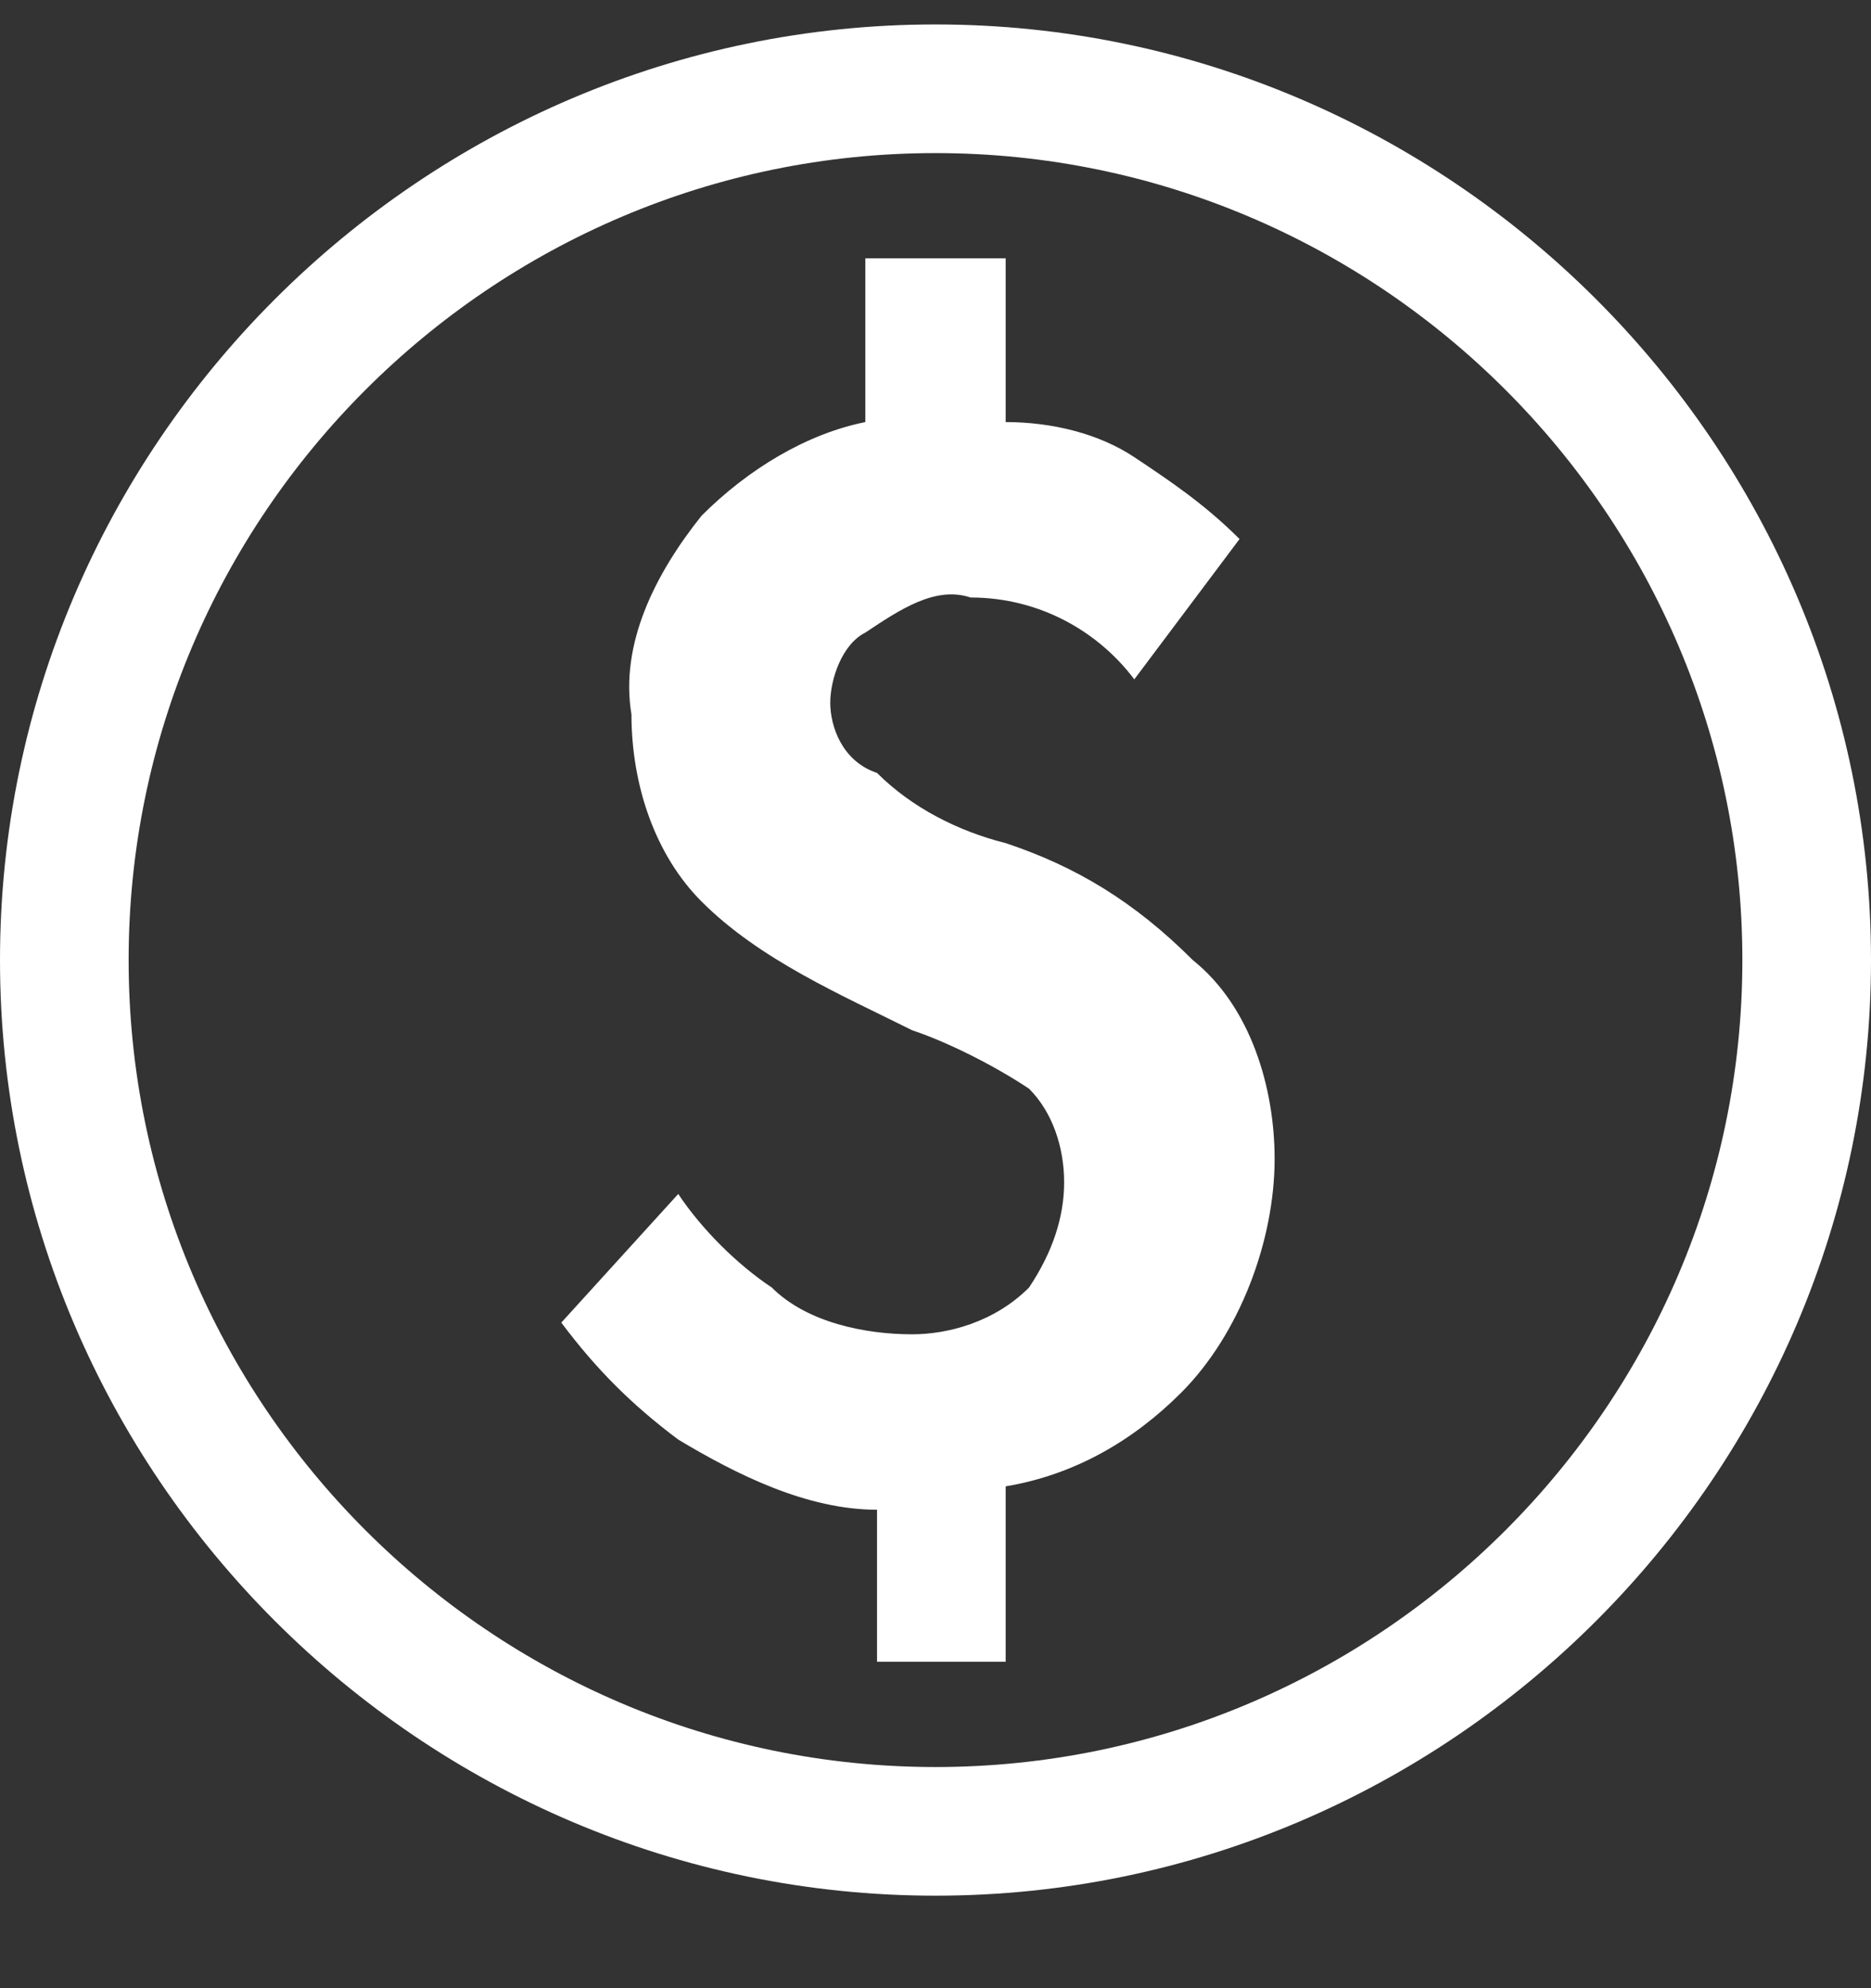 <svg width="16" height="17" viewBox="0 0 16 17" fill="none" xmlns="http://www.w3.org/2000/svg">
<rect x="0" y="0" width="16" height="17" fill="#333333" stroke="none"/>
<path d="M8.6 7.209C8.2 7.109 7.8 6.909 7.5 6.609C7.2 6.509 7.1 6.209 7.1 6.009C7.1 5.809 7.2 5.509 7.4 5.409C7.7 5.209 8 5.009 8.3 5.109C8.9 5.109 9.4 5.409 9.7 5.809L10.6 4.609C10.3 4.309 10 4.109 9.7 3.909C9.4 3.709 9 3.609 8.6 3.609V2.209H7.4V3.609C6.9 3.709 6.4 4.009 6 4.409C5.6 4.909 5.3 5.509 5.4 6.109C5.4 6.709 5.6 7.309 6 7.709C6.5 8.209 7.2 8.509 7.8 8.809C8.1 8.909 8.5 9.109 8.8 9.309C9 9.509 9.1 9.809 9.1 10.109C9.1 10.409 9 10.709 8.8 11.009C8.5 11.309 8.1 11.409 7.8 11.409C7.4 11.409 6.9 11.309 6.6 11.009C6.3 10.809 6 10.509 5.8 10.209L4.8 11.309C5.1 11.709 5.4 12.009 5.8 12.309C6.3 12.609 6.9 12.909 7.5 12.909V14.209H8.6V12.709C9.2 12.609 9.7 12.309 10.1 11.909C10.6 11.409 10.9 10.609 10.9 9.909C10.9 9.309 10.7 8.609 10.2 8.209C9.7 7.709 9.2 7.409 8.6 7.209ZM8 0.209C3.6 0.209 0 3.809 0 8.209C0 12.609 3.6 16.209 8 16.209C12.4 16.209 16 12.609 16 8.209C16 3.809 12.4 0.209 8 0.209ZM8 15.109C4.2 15.109 1.1 12.009 1.1 8.209C1.1 4.409 4.2 1.309 8 1.309C11.8 1.309 14.9 4.409 14.9 8.209C14.9 12.009 11.8 15.109 8 15.109Z" fill="#FFFFFF"/>
</svg>
